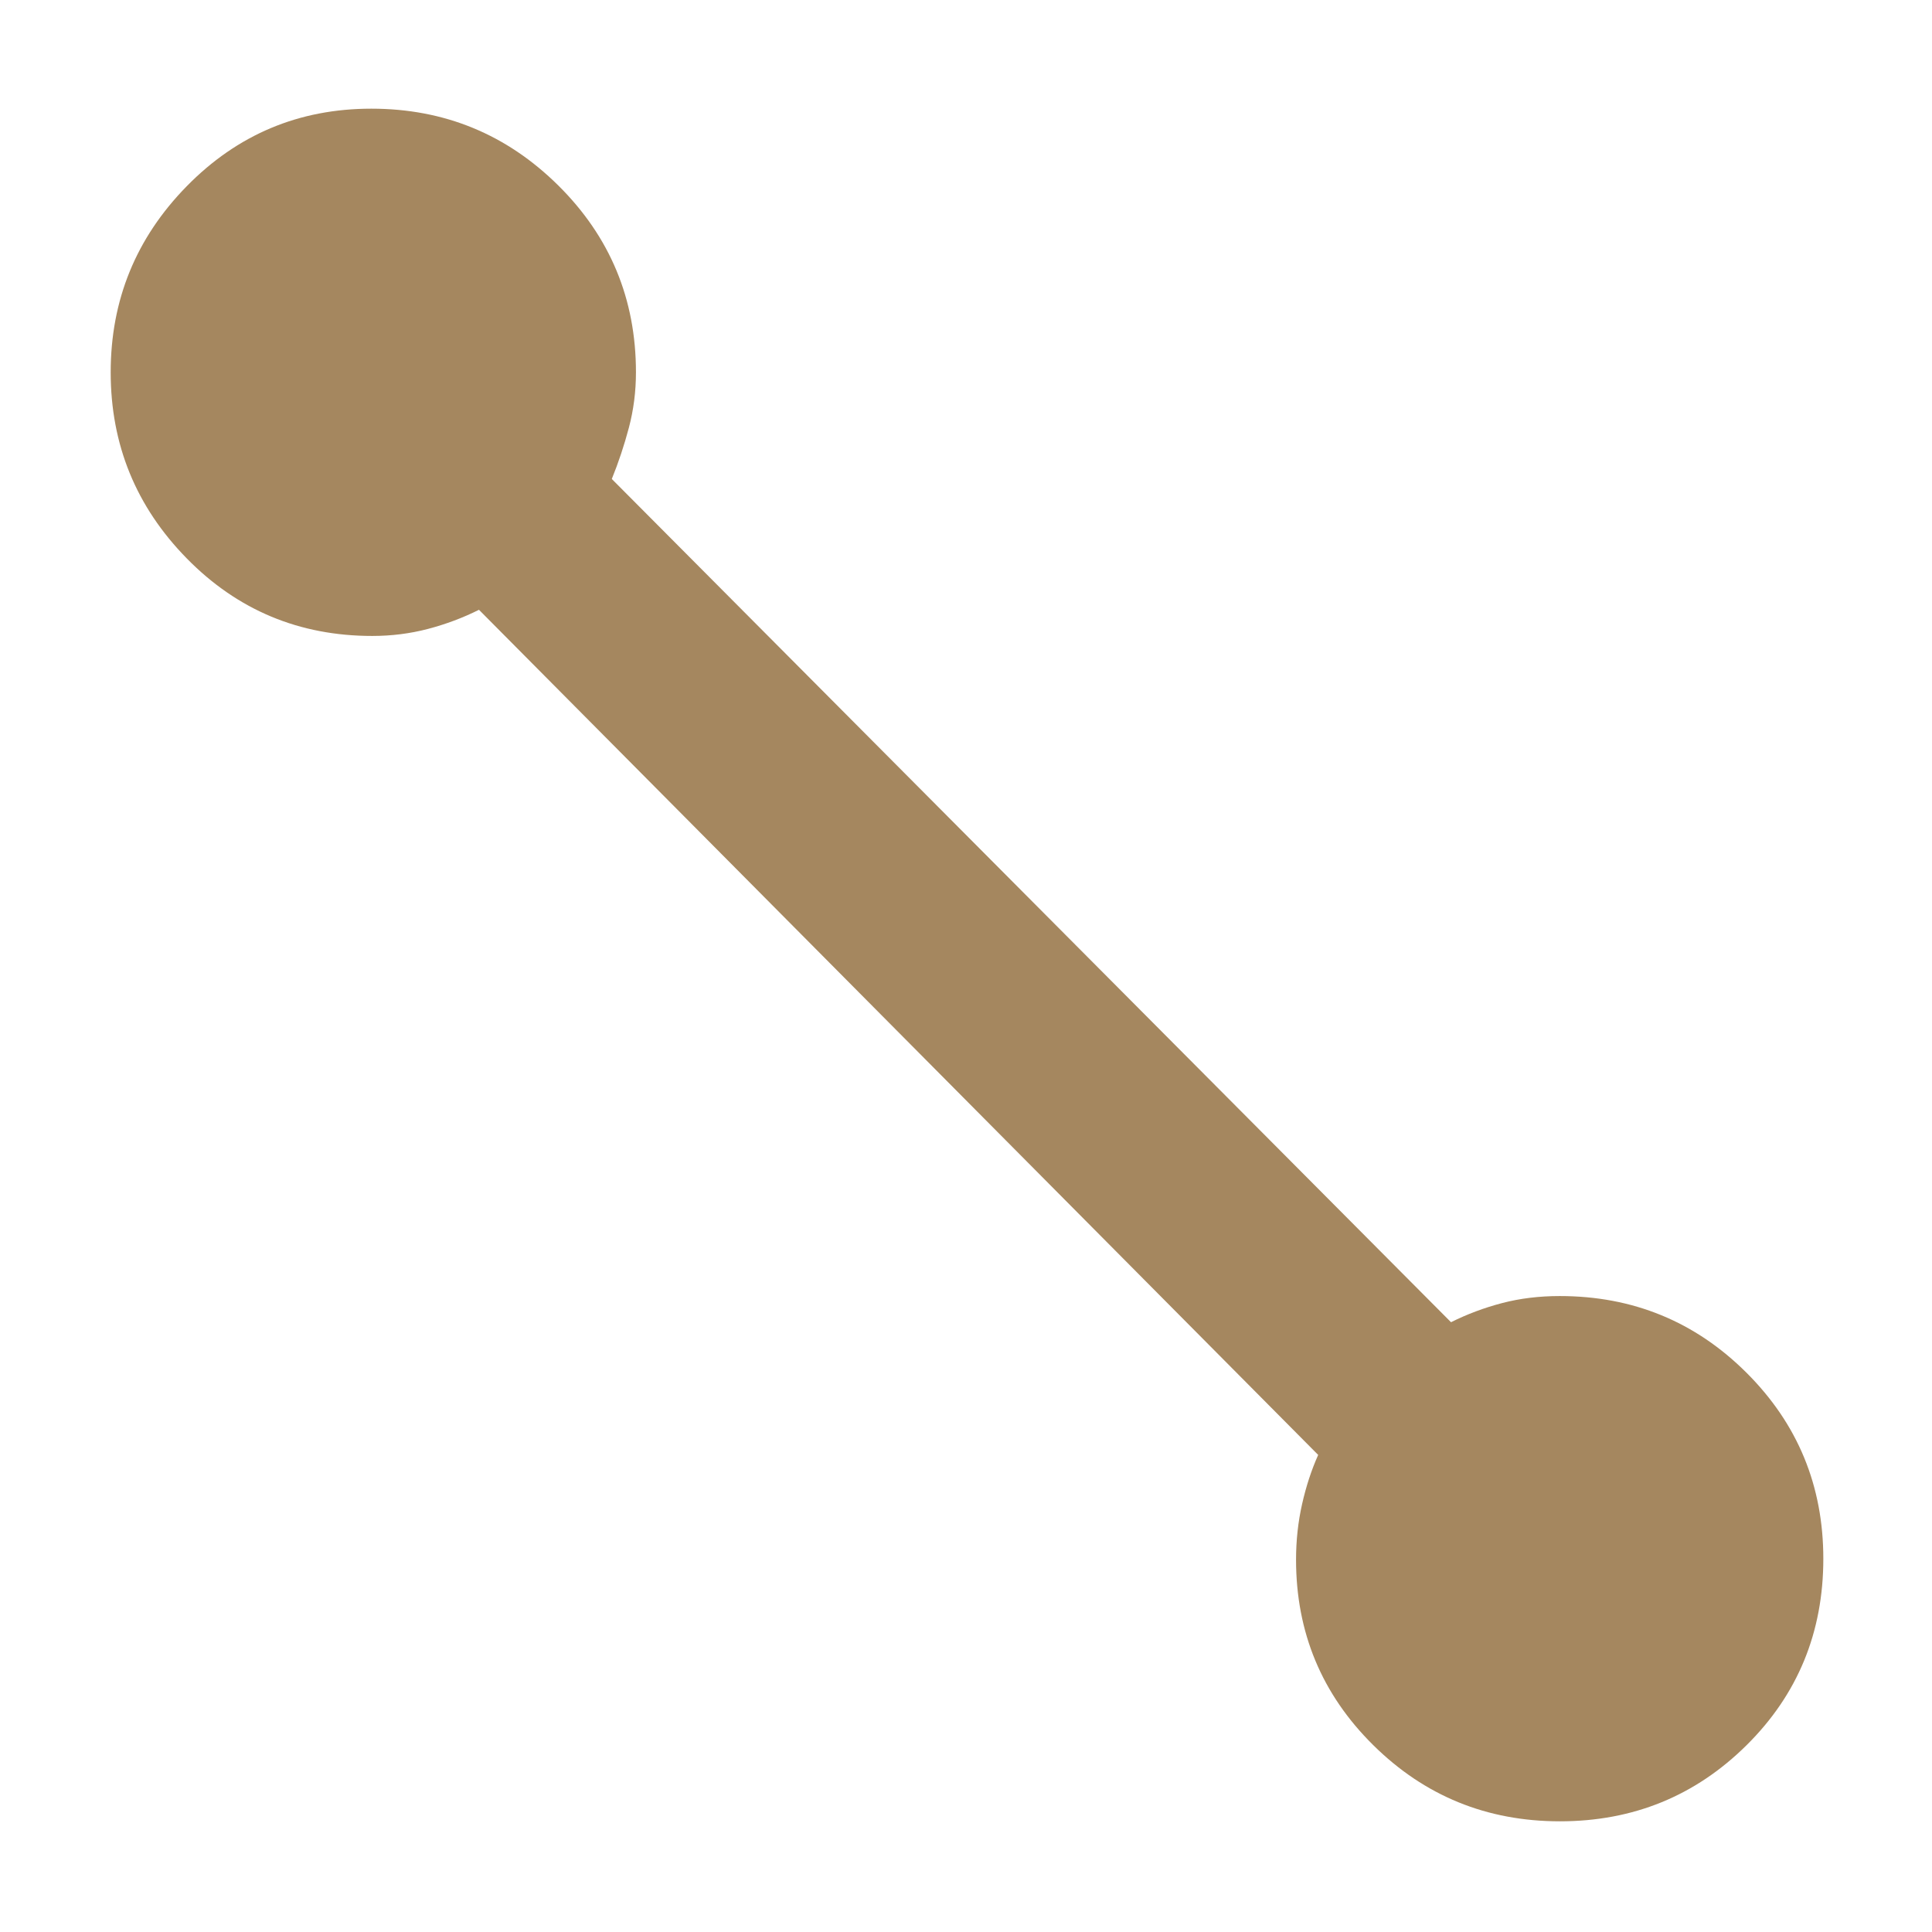 <svg xmlns="http://www.w3.org/2000/svg" height="48" viewBox="0 -960 960 960" width="48"><path fill="rgb(165, 135, 95)" d="M775.12-55q-54.54 0-92.83-37.92Q644-130.83 644-185q0-14.32 3-27.62t8-24.44L238-657q-12 6-25.32 9.5Q199.35-644 185-644q-54.42 0-92.21-38.54Q55-721.08 55-775q0-53.92 37.78-92.46Q130.56-906 184.53-906q54.39 0 92.93 38.21Q316-829.58 316-775q0 14.24-3.5 27.47Q309-734.31 304-722l417 419q12-6 25.35-9.5Q759.7-316 775-316q54.58 0 92.79 38.07Q906-239.86 906-185.47q0 54.89-38.17 92.68Q829.65-55 775.12-55Z"/></svg>